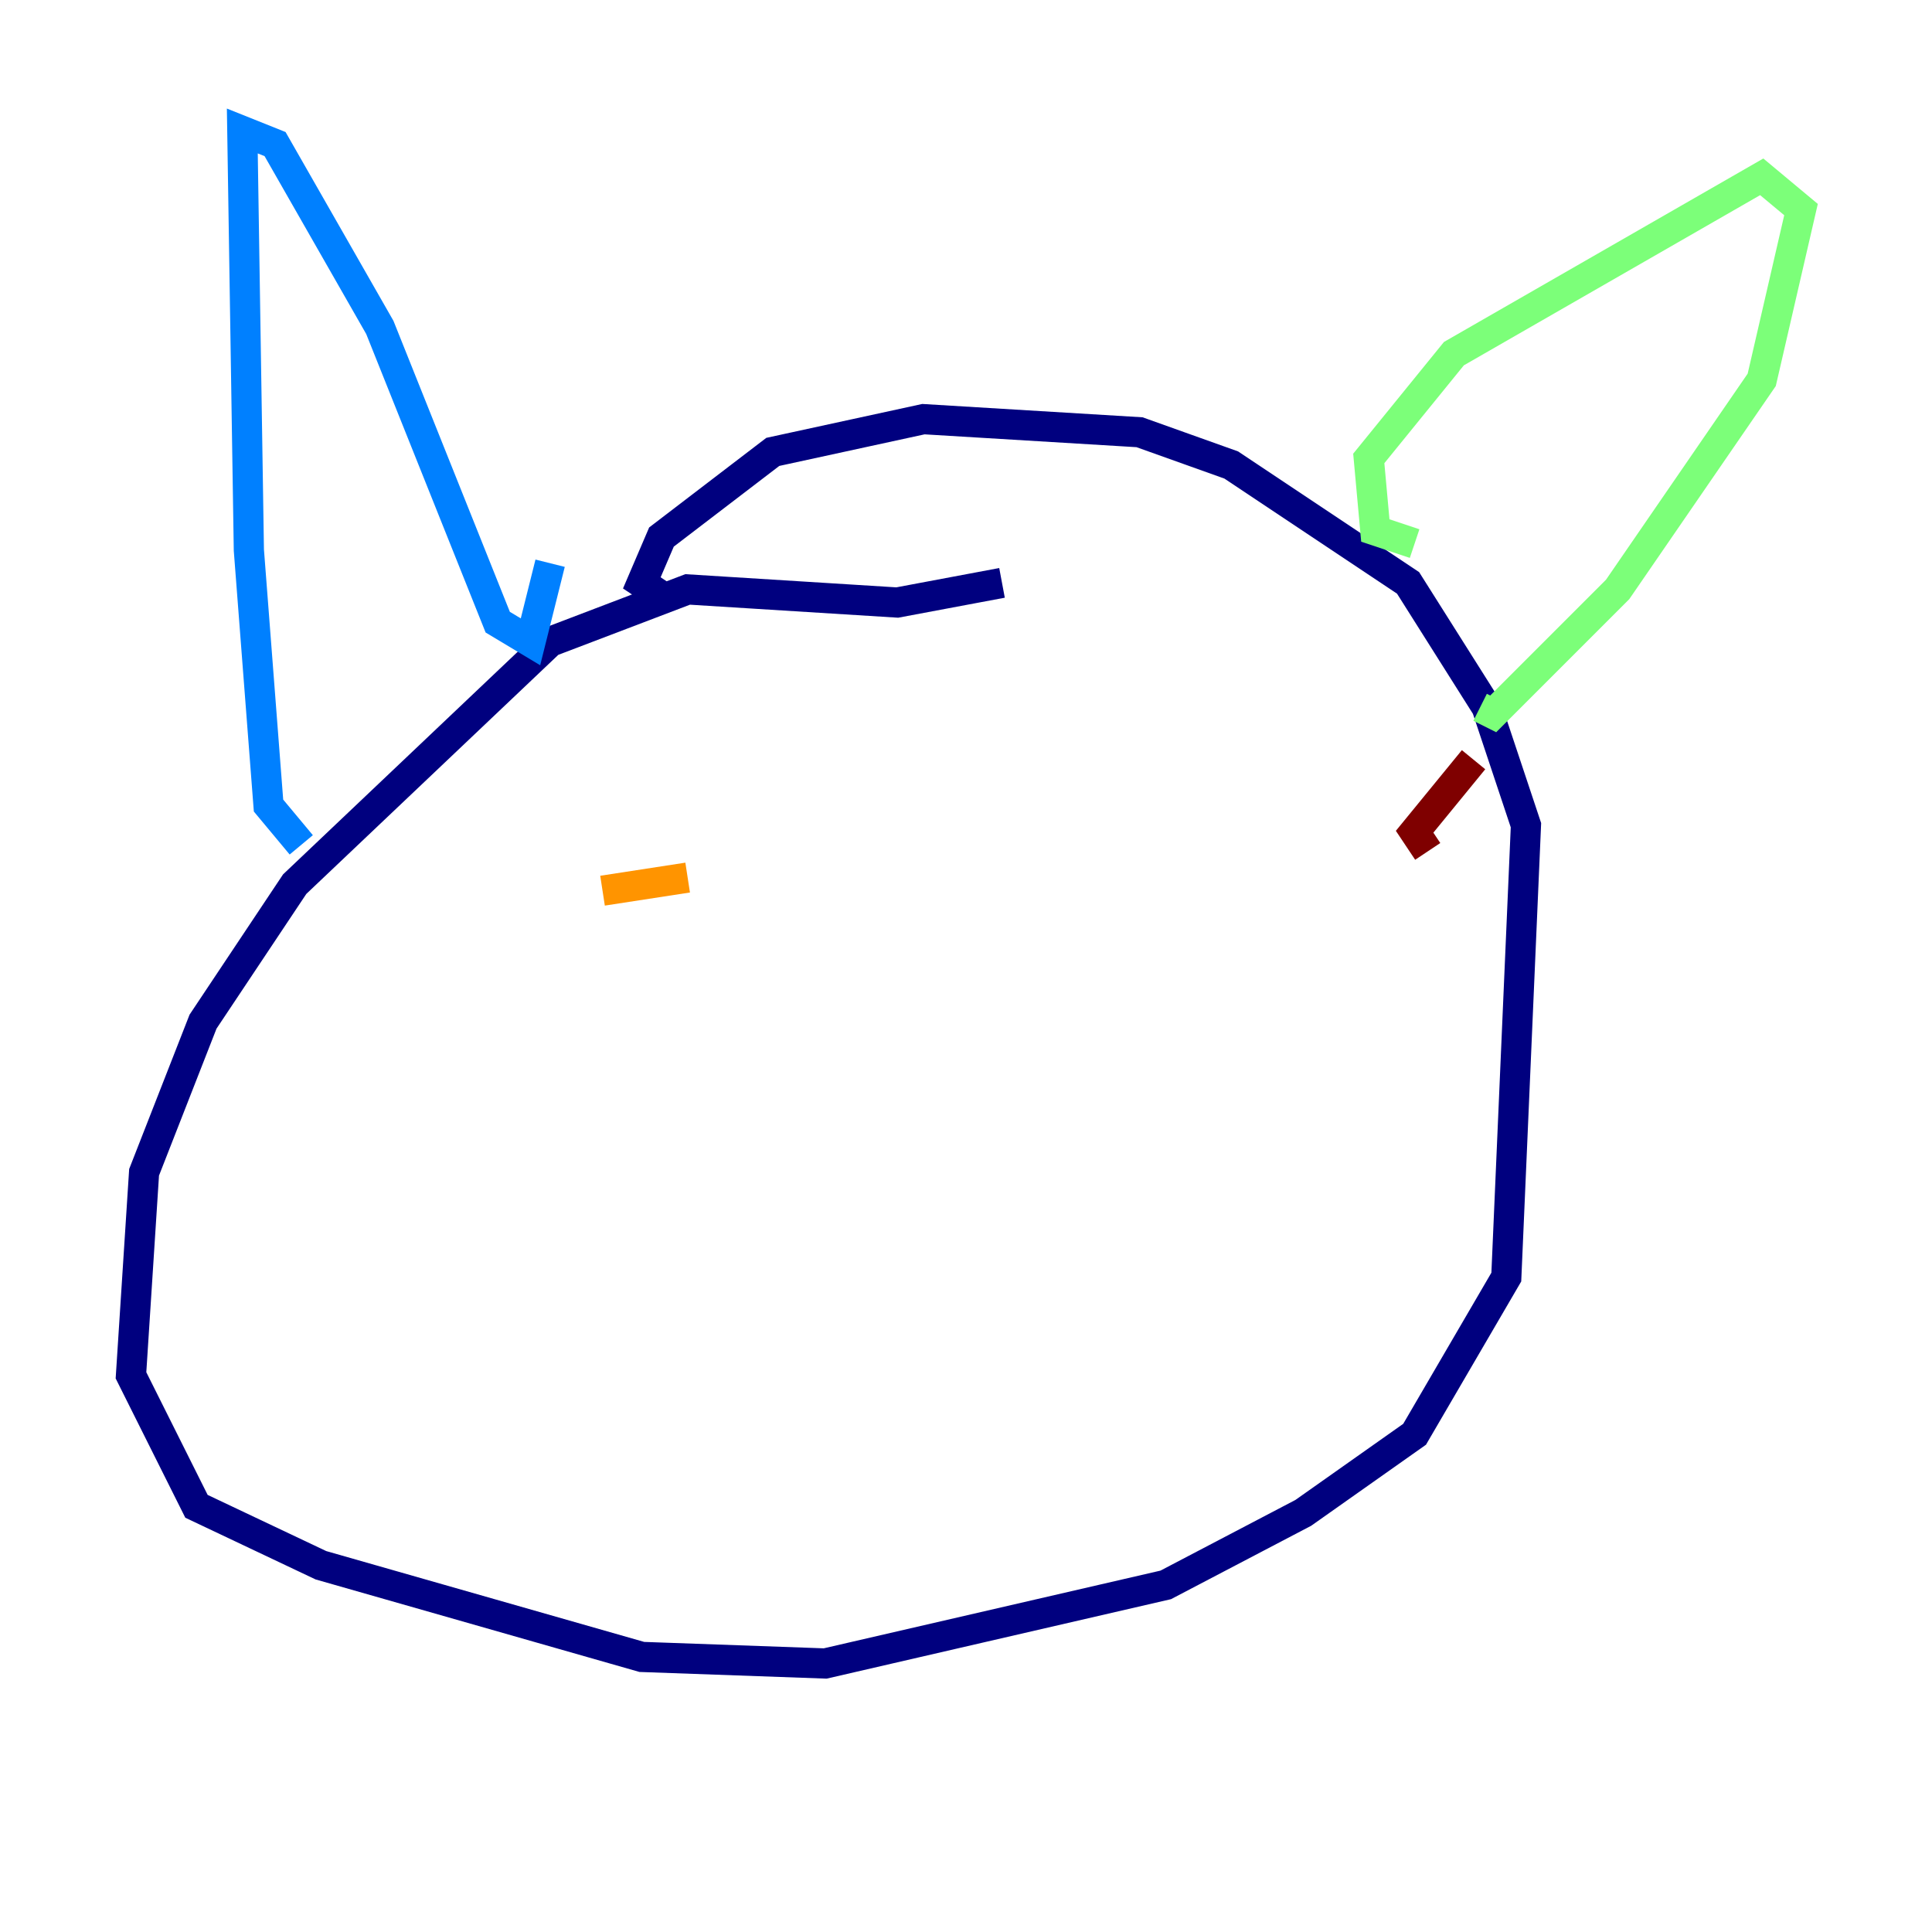 <?xml version="1.0" encoding="utf-8" ?>
<svg baseProfile="tiny" height="128" version="1.2" viewBox="0,0,128,128" width="128" xmlns="http://www.w3.org/2000/svg" xmlns:ev="http://www.w3.org/2001/xml-events" xmlns:xlink="http://www.w3.org/1999/xlink"><defs /><polyline fill="none" points="66.386,38.617 59.444,39.919 45.559,39.051 36.447,42.522 19.525,58.576 13.451,67.688 9.546,77.668 8.678,91.119 13.017,99.797 21.261,103.702 42.522,109.776 54.671,110.21 77.234,105.003 86.346,100.231 93.722,95.024 99.797,84.61 101.098,54.671 98.495,46.861 93.288,38.617 81.573,30.807 75.498,28.637 61.18,27.77 51.2,29.939 43.824,35.58 42.522,38.617 43.824,39.485" stroke="#00007f" stroke-width="2" /><polyline fill="none" points="19.959,55.973 17.79,53.37 16.488,36.447 16.054,8.678 18.224,9.546 25.166,21.695 32.976,41.22 35.146,42.522 36.447,37.315" stroke="#0080ff" stroke-width="2" /><polyline fill="none" points="93.722,36.014 91.119,35.146 90.685,30.373 96.325,23.43 116.719,11.715 119.322,13.885 116.719,25.166 107.173,39.051 98.929,47.295 98.061,46.861" stroke="#7cff79" stroke-width="2" /><polyline fill="none" points="39.919,59.01 45.559,58.142" stroke="#ff9400" stroke-width="2" /><polyline fill="none" points="97.627,50.332 93.722,55.105 94.59,56.407" stroke="#7f0000" stroke-width="2" /></svg>